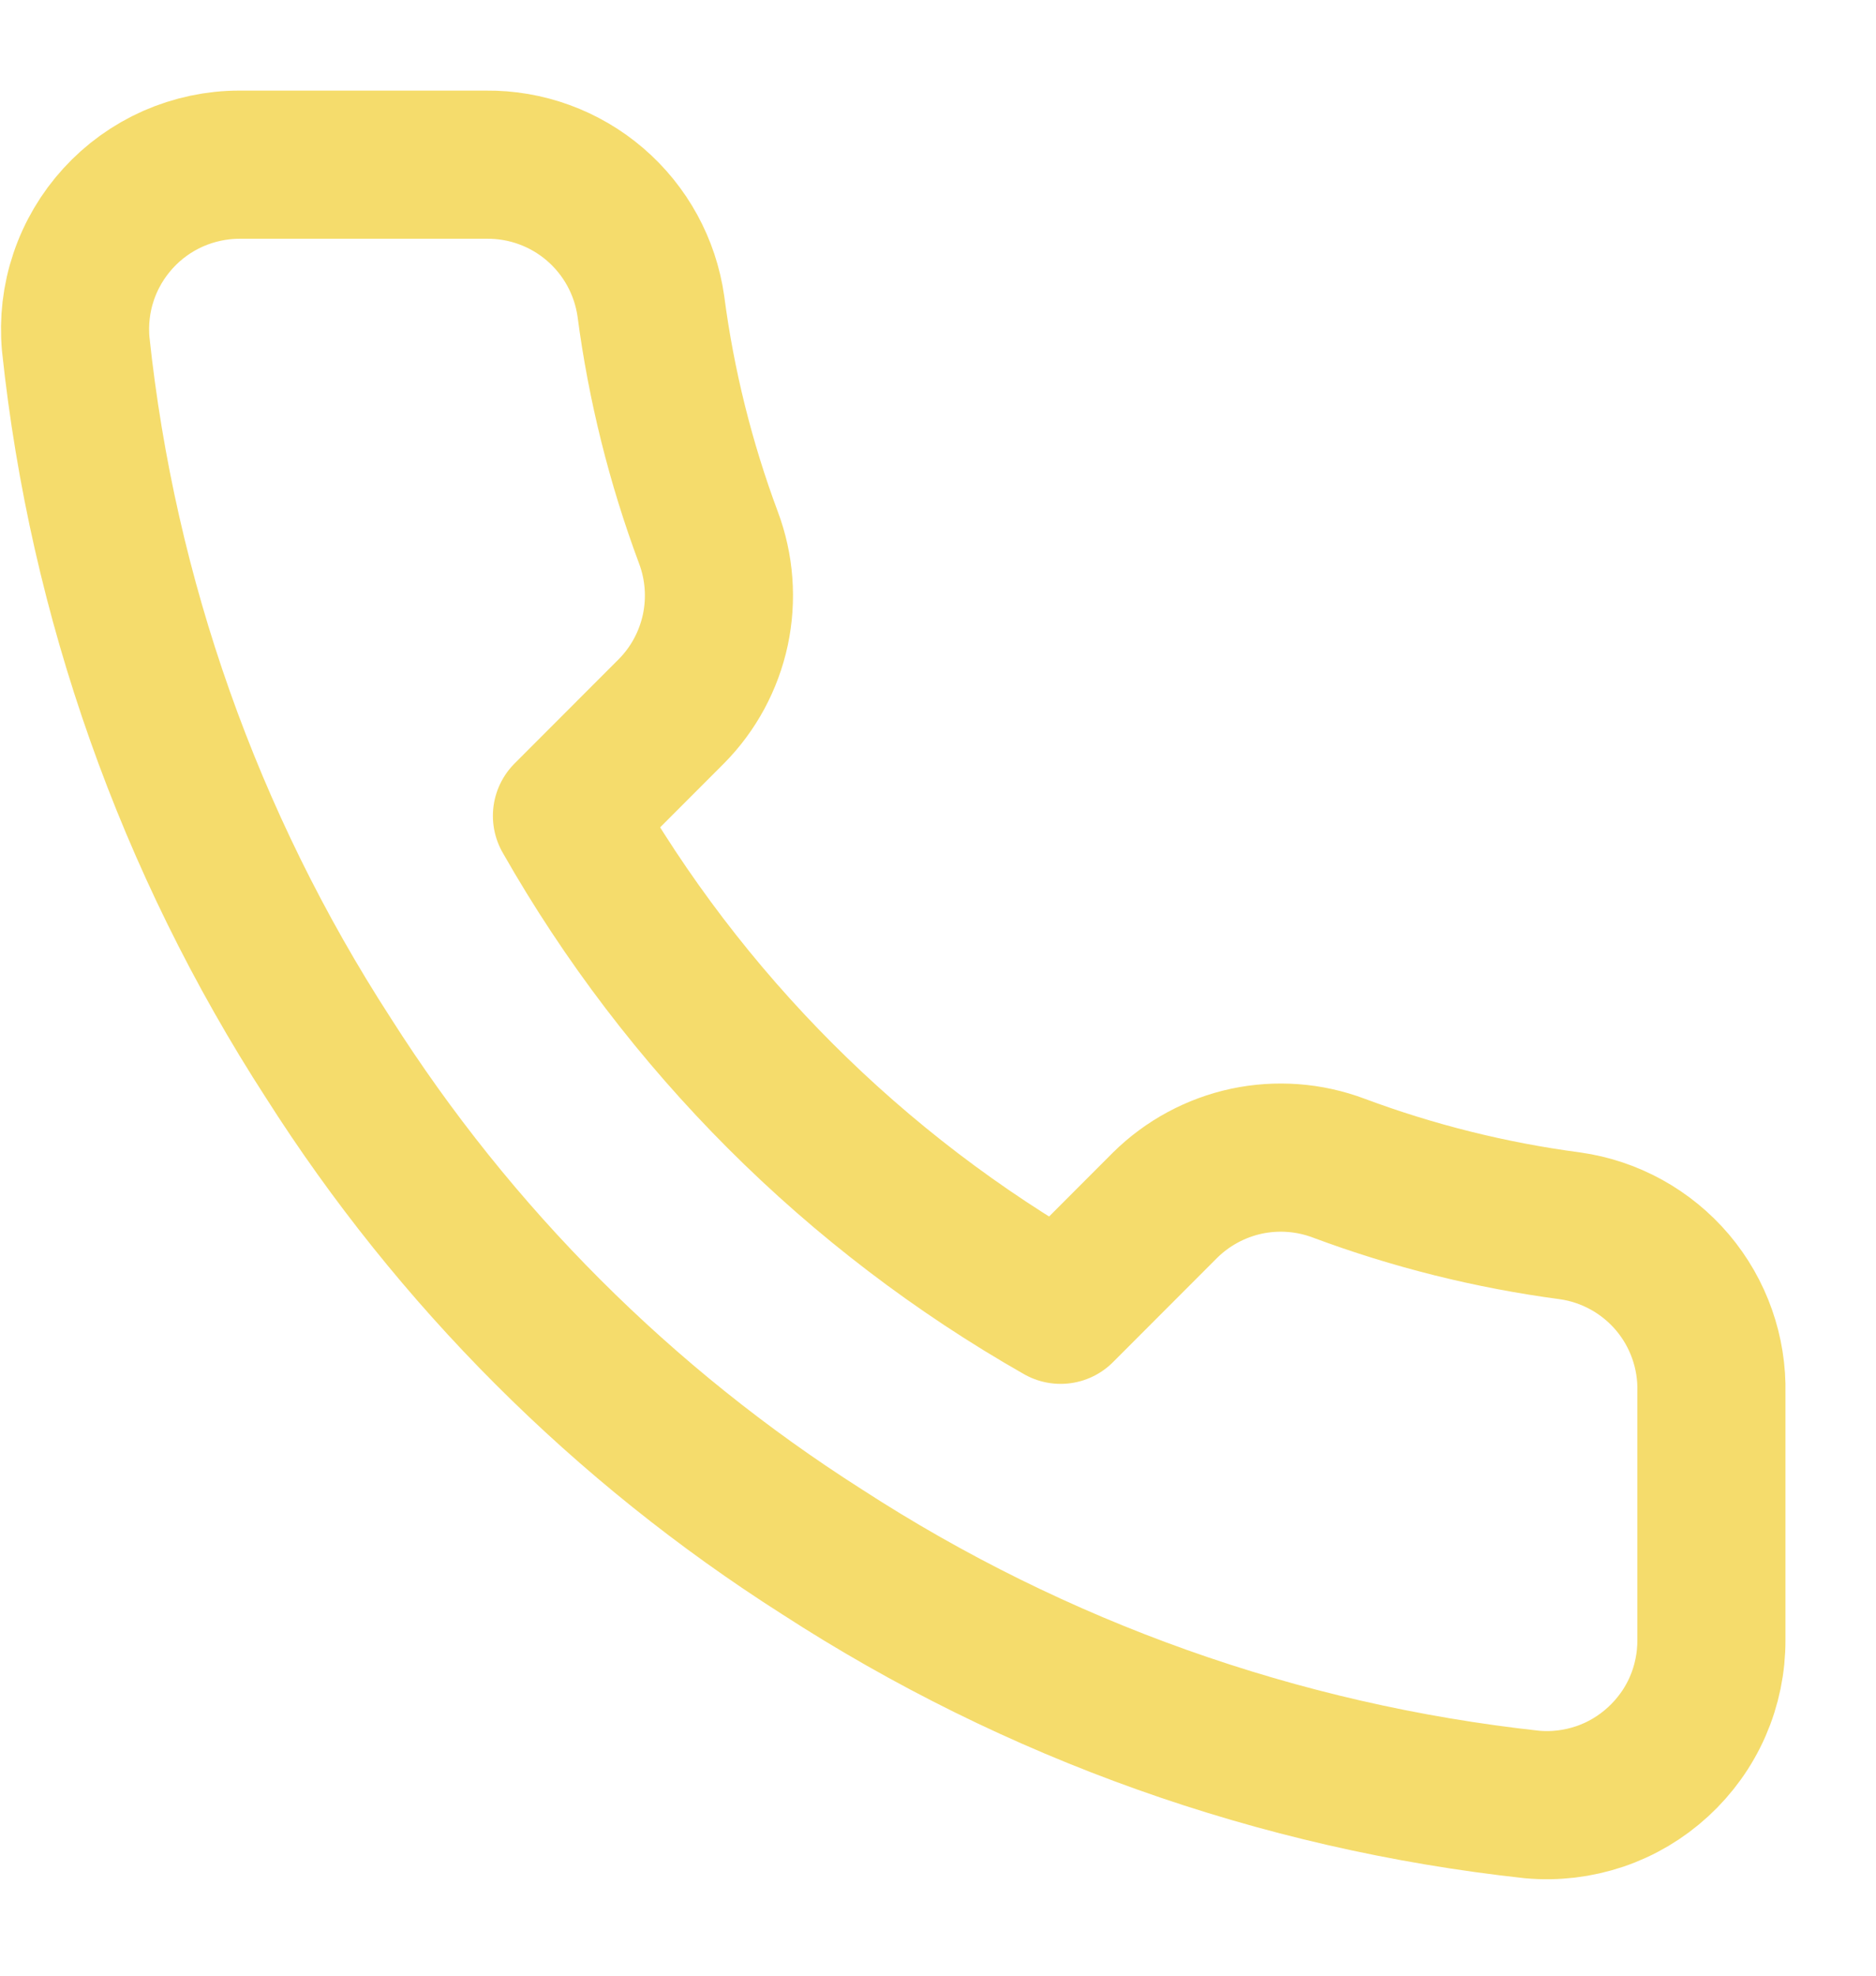 <svg width="19" height="20" viewBox="0 0 19 20" fill="none" xmlns="http://www.w3.org/2000/svg">
<path d="M17.333 14.1V16.6C17.334 16.832 17.287 17.062 17.194 17.275C17.101 17.488 16.964 17.678 16.793 17.835C16.622 17.992 16.421 18.112 16.201 18.186C15.981 18.26 15.748 18.288 15.517 18.267C12.952 17.988 10.489 17.112 8.325 15.709C6.312 14.429 4.604 12.722 3.325 10.709C1.917 8.535 1.04 6.06 0.767 3.484C0.746 3.253 0.773 3.021 0.847 2.802C0.921 2.582 1.04 2.381 1.196 2.21C1.352 2.039 1.541 1.903 1.753 1.809C1.965 1.716 2.194 1.667 2.425 1.667H4.925C5.329 1.663 5.721 1.806 6.028 2.07C6.335 2.334 6.535 2.7 6.592 3.1C6.697 3.9 6.893 4.686 7.175 5.442C7.287 5.74 7.311 6.064 7.245 6.376C7.178 6.688 7.024 6.974 6.8 7.2L5.742 8.259C6.928 10.345 8.655 12.072 10.742 13.259L11.8 12.2C12.027 11.976 12.313 11.822 12.624 11.755C12.936 11.689 13.26 11.713 13.558 11.825C14.314 12.107 15.1 12.303 15.9 12.409C16.305 12.466 16.674 12.67 16.939 12.982C17.203 13.294 17.343 13.692 17.333 14.1Z" stroke="#F5DC6C" stroke-width="1.5" stroke-linecap="round" stroke-linejoin="round"/>
</svg>
